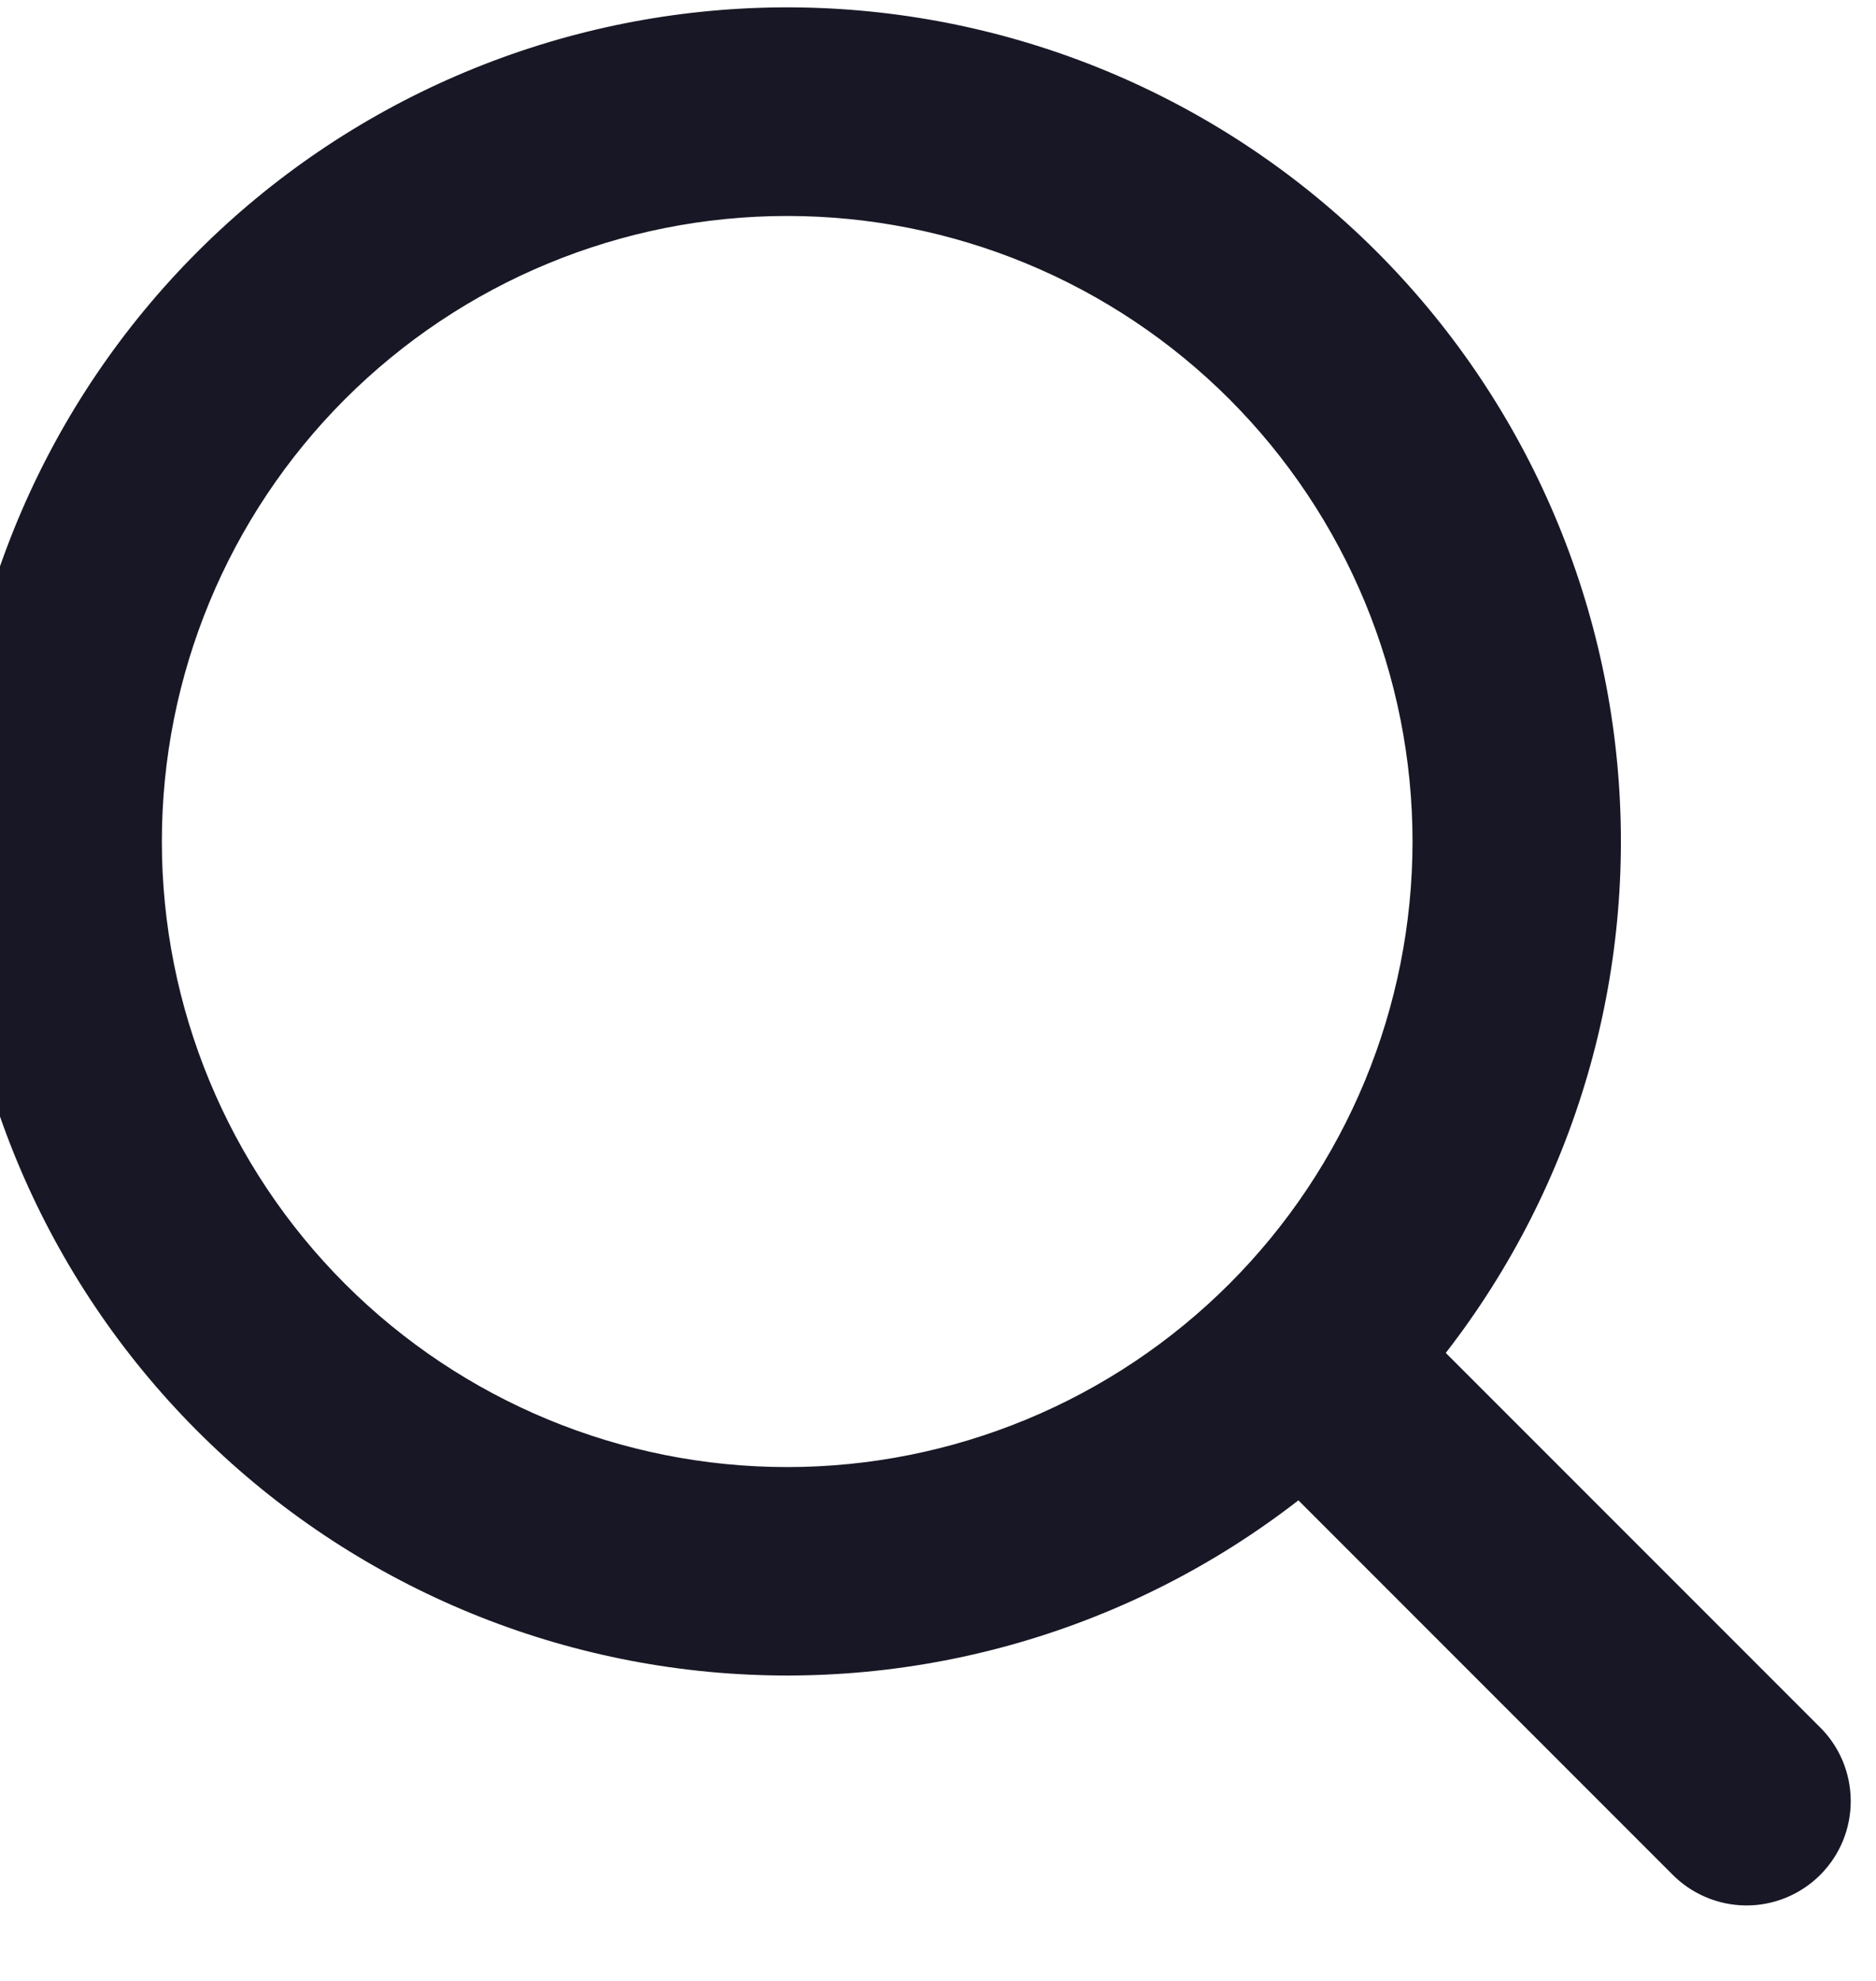 <svg width="36" height="38" viewBox="0 0 36 38" fill="none" xmlns="http://www.w3.org/2000/svg" xmlns:xlink="http://www.w3.org/1999/xlink">
<path d="M15.106,28.143C16.682,28.143 18.242,27.832 19.698,27.229C21.154,26.626 22.477,25.742 23.591,24.628C24.705,23.514 25.589,22.191 26.192,20.735C26.795,19.279 27.106,17.718 27.106,16.143C27.106,14.567 26.795,13.006 26.192,11.55C25.589,10.095 24.705,8.772 23.591,7.657C22.477,6.543 21.154,5.659 19.698,5.056C18.242,4.453 16.682,4.143 15.106,4.143C11.923,4.143 8.871,5.407 6.62,7.657C4.37,9.908 3.106,12.96 3.106,16.143C3.106,19.325 4.37,22.377 6.62,24.628C8.871,26.878 11.923,28.143 15.106,28.143ZM27.746,25.955L34.906,33.115C35.097,33.299 35.249,33.52 35.354,33.764C35.458,34.008 35.513,34.271 35.515,34.536C35.517,34.802 35.467,35.065 35.366,35.311C35.265,35.557 35.116,35.78 34.929,35.967C34.741,36.155 34.517,36.303 34.271,36.404C34.026,36.504 33.762,36.555 33.497,36.552C33.231,36.55 32.969,36.494 32.725,36.389C32.481,36.284 32.26,36.132 32.076,35.941L24.916,28.781C21.701,31.276 17.655,32.453 13.603,32.071C9.551,31.689 5.797,29.777 3.105,26.725C0.413,23.672 -1.015,19.709 -0.887,15.64C-0.76,11.572 0.913,7.706 3.791,4.828C6.669,1.95 10.536,0.277 14.604,0.149C18.672,0.022 22.635,1.45 25.688,4.142C28.74,6.834 30.652,10.588 31.034,14.64C31.416,18.692 30.24,22.738 27.744,25.953L27.746,25.955Z" fill="#181725"/>
</svg>
